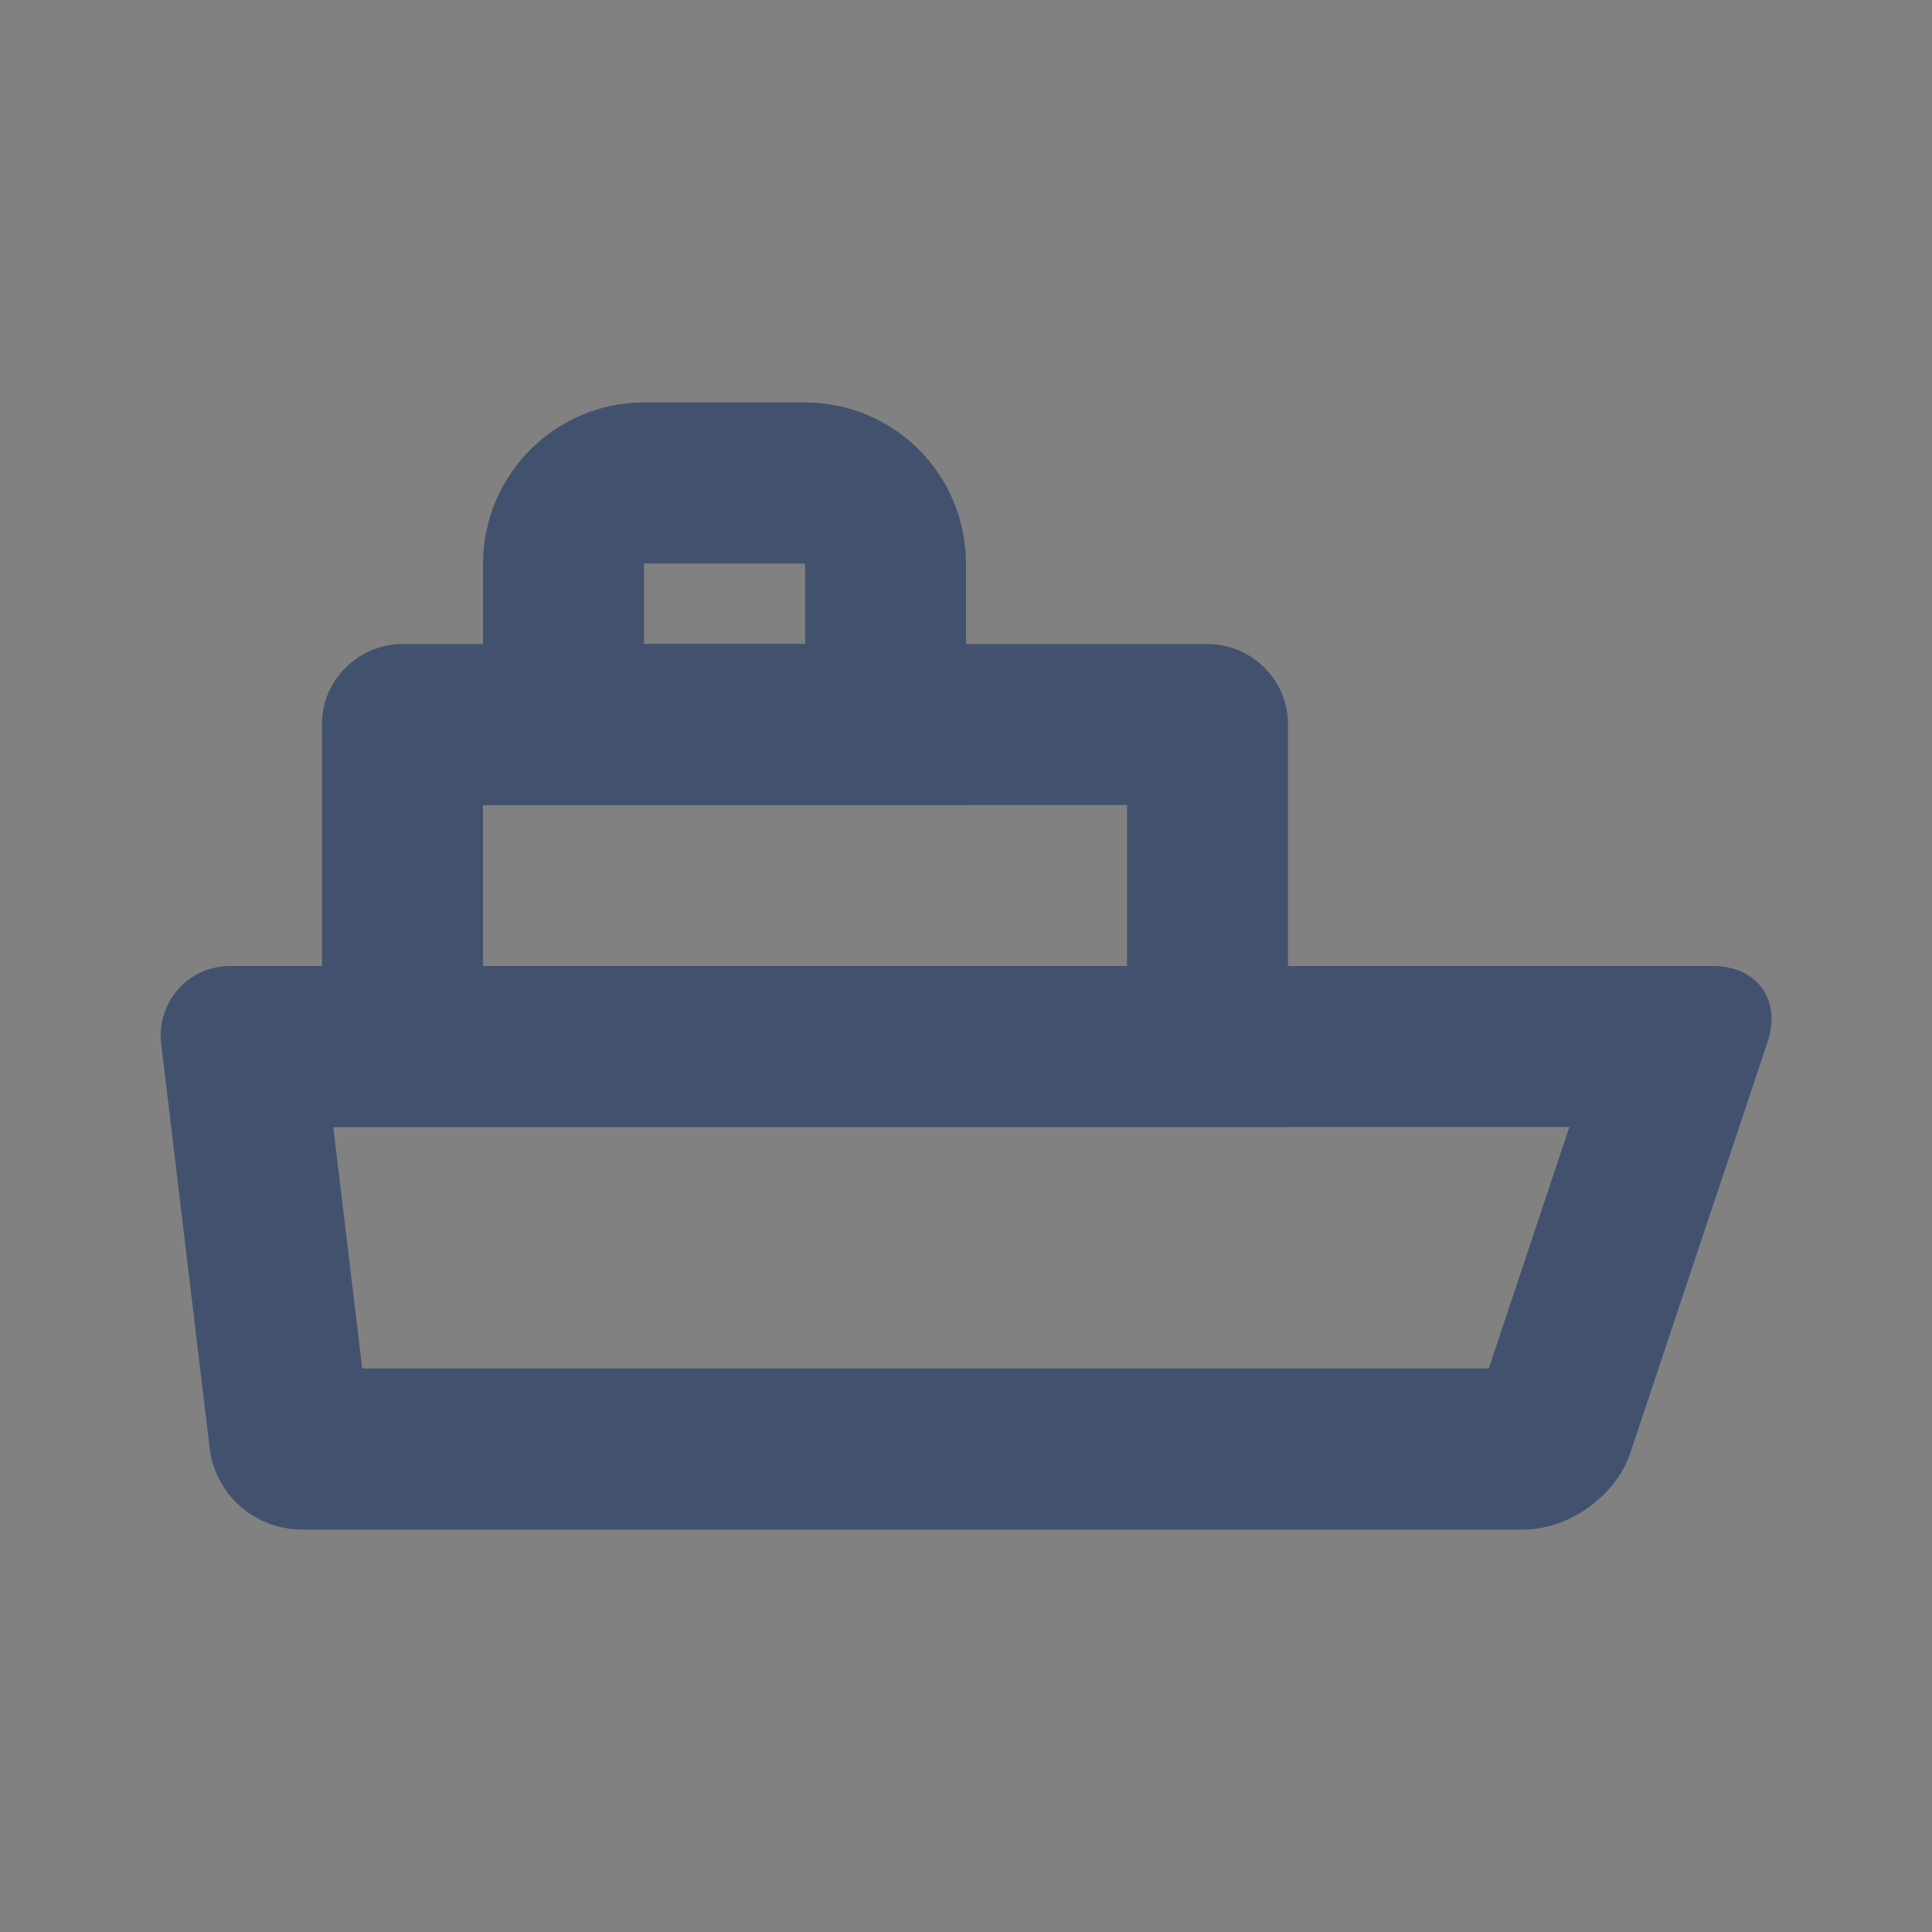 <svg width="24" height="24" viewBox="0 0 24 24" fill="none" xmlns="http://www.w3.org/2000/svg">
<rect x="0" y="0" width="24" height="24" fill="#808080" stroke="none"/>
<rect width="24" height="24" fill="white" fill-opacity="0.01"/>
<path d="M6 12H14V10H6V12ZM4 8.99C4 8.445 4.456 8 5.002 8H14.998C15.55 8 16 8.451 16 8.99V14H4V8.99Z" fill="#42526E"/>
<path fill-rule="evenodd" clip-rule="evenodd" d="M6 7.005C6 5.898 6.898 5 7.998 5H10.002C11.106 5 12 5.894 12 7.005V10H6V7.005ZM10 7.005V7H7.999C8.004 7 8.001 7.003 8.001 7.005V8H10.001V7.005H10Z" fill="#42526E"/>
<path d="M4.5 17H18.494L19.496 14H4.14L4.5 17ZM2.005 12.988C1.987 12.863 1.996 12.736 2.032 12.615C2.068 12.495 2.13 12.383 2.213 12.289C2.297 12.195 2.4 12.12 2.516 12.07C2.632 12.02 2.757 11.996 2.883 12H21.276C21.826 12 22.133 12.417 21.957 12.944L20.25 18.056C20.076 18.577 19.492 19 18.935 19H3.725C3.452 18.995 3.189 18.893 2.984 18.712C2.779 18.531 2.645 18.283 2.607 18.012L2.005 12.988Z" fill="#42526E"/>
</svg>
